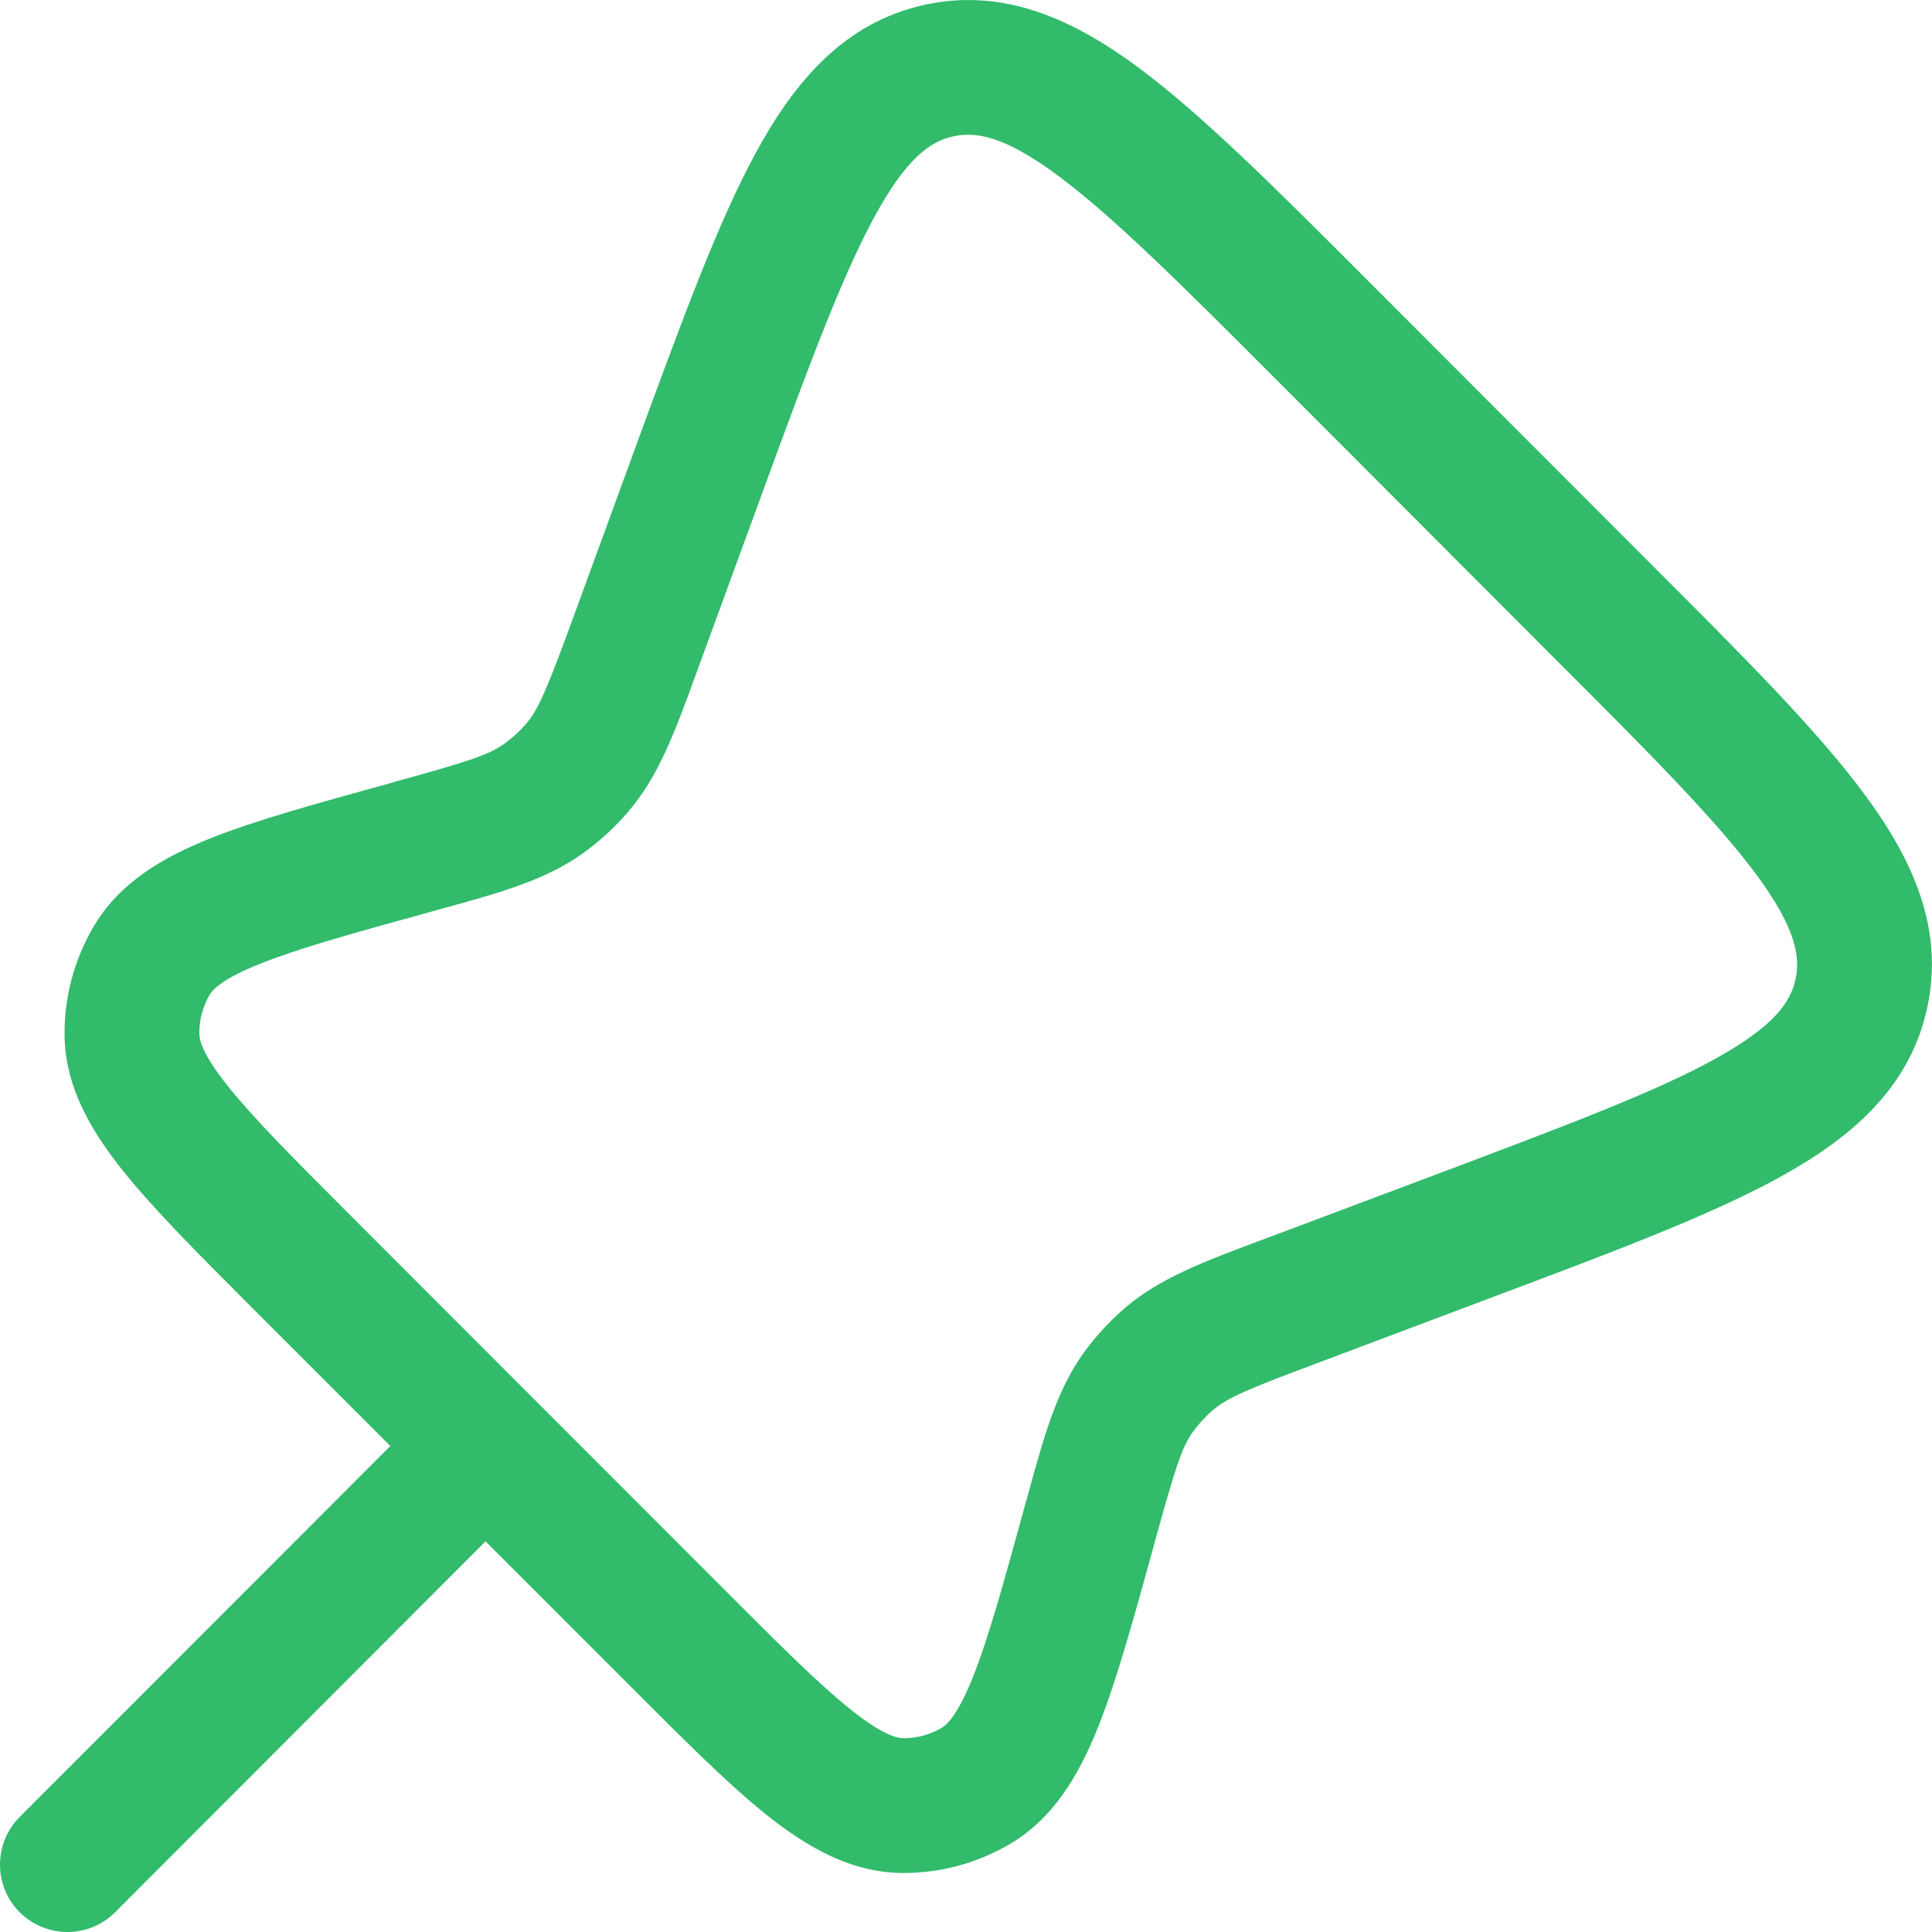 <svg width="12.542" height="12.542" viewBox="0 0 12.542 12.542" fill="31BB6B" xmlns="http://www.w3.org/2000/svg" xmlns:xlink="http://www.w3.org/1999/xlink">
	<defs/>
	<path id="Vector" d="M8.881 1.823L10.732 3.676C11.32 4.264 11.796 4.74 12.102 5.154C12.418 5.58 12.622 6.029 12.511 6.541C12.401 7.054 12.03 7.378 11.566 7.635C11.116 7.885 10.485 8.122 9.707 8.414L8.554 8.848C8.09 9.021 7.964 9.076 7.87 9.157C7.824 9.198 7.781 9.244 7.744 9.295C7.672 9.396 7.63 9.527 7.498 10.004L7.491 10.031C7.358 10.515 7.247 10.915 7.127 11.216C7.004 11.521 6.839 11.81 6.542 11.979C6.336 12.097 6.103 12.159 5.866 12.159C5.523 12.159 5.237 11.988 4.979 11.784C4.726 11.582 4.433 11.288 4.078 10.932L3.152 10.006L0.747 12.414C0.665 12.496 0.554 12.542 0.438 12.542C0.322 12.542 0.211 12.496 0.128 12.414C0.046 12.332 0 12.221 0 12.105C-0 11.989 0.046 11.877 0.128 11.795L2.534 9.387L1.638 8.491C1.285 8.138 0.994 7.846 0.793 7.594C0.59 7.338 0.421 7.054 0.419 6.714C0.418 6.472 0.481 6.234 0.602 6.025C0.771 5.73 1.058 5.566 1.361 5.444C1.66 5.325 2.057 5.215 2.538 5.083L2.564 5.075C3.043 4.943 3.174 4.9 3.274 4.828C3.327 4.79 3.374 4.747 3.416 4.698C3.496 4.603 3.55 4.477 3.721 4.01L4.138 2.869C4.427 2.082 4.66 1.444 4.908 0.989C5.163 0.521 5.486 0.145 6 0.032C6.515 -0.082 6.966 0.124 7.394 0.441C7.809 0.75 8.289 1.23 8.881 1.823ZM6.872 1.143C6.521 0.882 6.335 0.853 6.189 0.885C6.043 0.917 5.886 1.022 5.677 1.407C5.464 1.798 5.251 2.374 4.947 3.204L4.542 4.311L4.519 4.374C4.383 4.747 4.277 5.037 4.081 5.266C3.994 5.368 3.895 5.46 3.786 5.538C3.541 5.714 3.245 5.796 2.861 5.901L2.797 5.919C2.283 6.06 1.934 6.158 1.687 6.257C1.439 6.356 1.38 6.426 1.359 6.461C1.316 6.536 1.293 6.622 1.294 6.708C1.294 6.749 1.311 6.84 1.478 7.049C1.644 7.257 1.899 7.514 2.276 7.891L4.678 10.295C5.057 10.675 5.315 10.932 5.525 11.1C5.735 11.267 5.826 11.284 5.866 11.284C5.951 11.284 6.035 11.262 6.109 11.219C6.144 11.2 6.214 11.14 6.315 10.89C6.414 10.641 6.512 10.29 6.654 9.772L6.672 9.708C6.777 9.325 6.858 9.029 7.033 8.785C7.11 8.678 7.199 8.581 7.298 8.495C7.525 8.299 7.812 8.191 8.184 8.052L8.246 8.029L9.364 7.609C10.186 7.299 10.755 7.085 11.141 6.87C11.521 6.659 11.625 6.503 11.656 6.357C11.688 6.21 11.658 6.024 11.4 5.675C11.136 5.32 10.707 4.888 10.086 4.268L8.289 2.468C7.664 1.842 7.229 1.409 6.872 1.143Z" fill="#31BB6B" fill-opacity="1" fill-rule="evenodd"/>
</svg>
